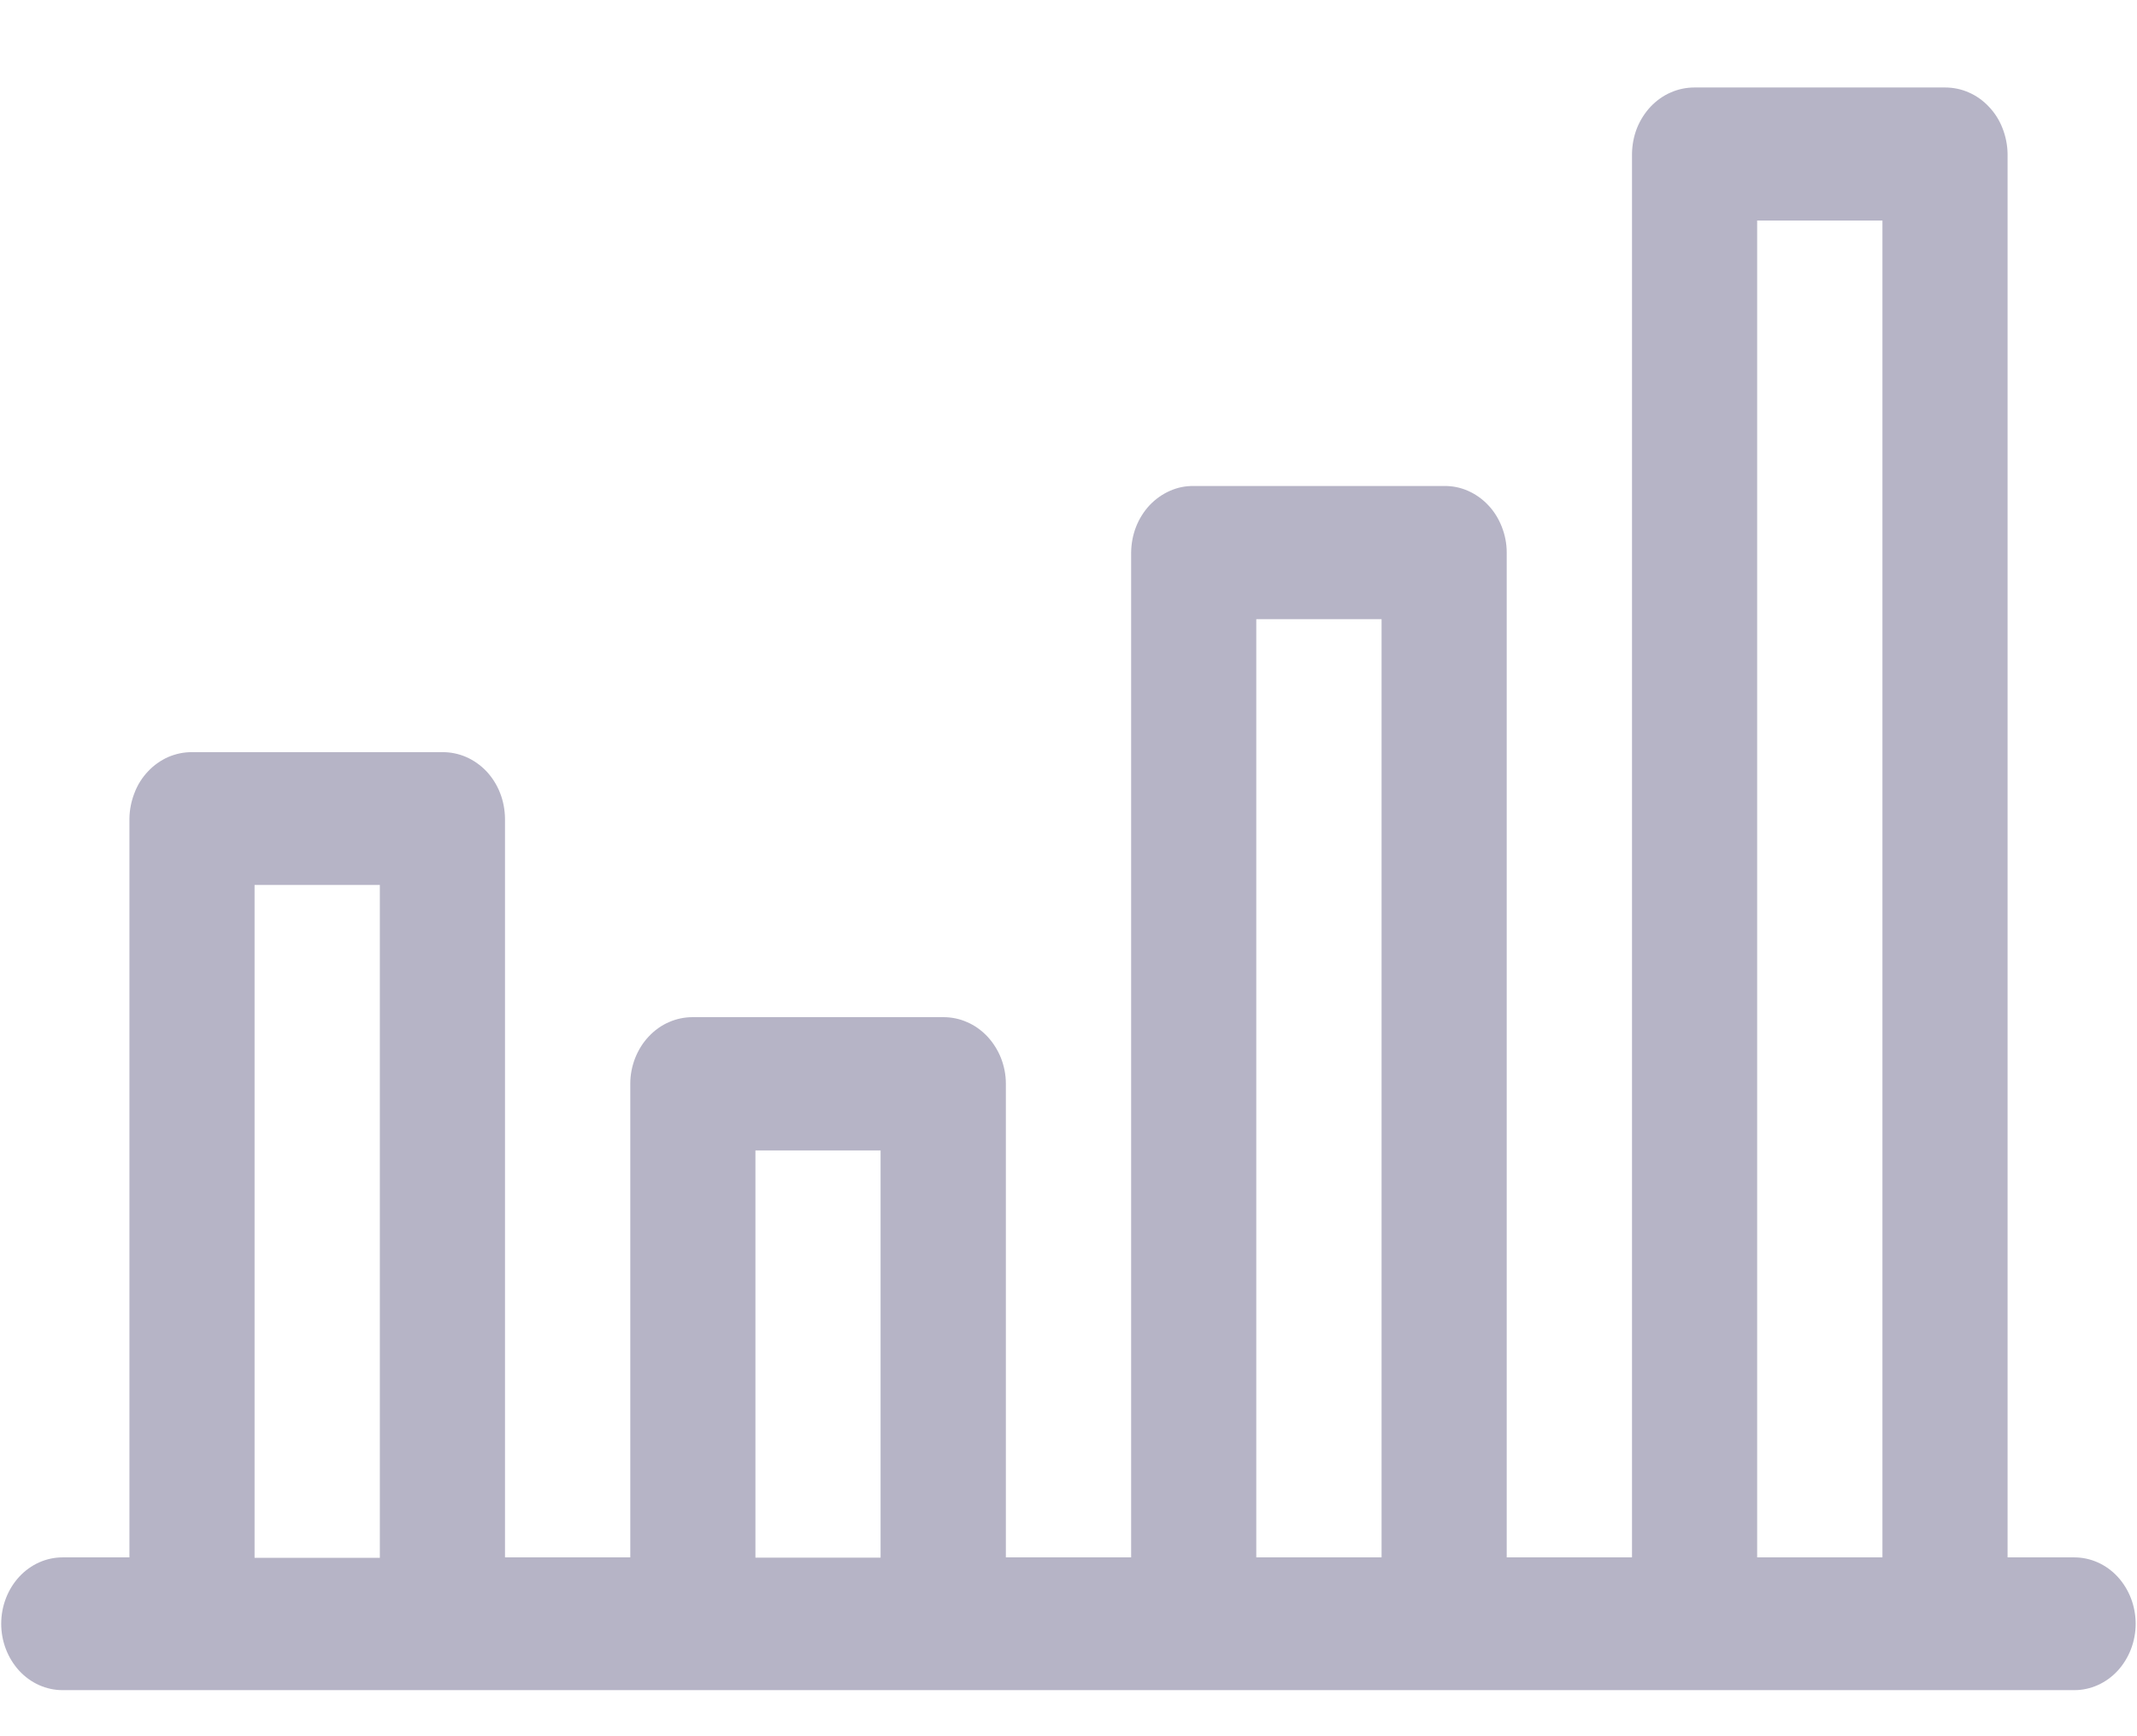 <svg width="16" height="13" viewBox="0 0 16 13" fill="none" xmlns="http://www.w3.org/2000/svg">
<g clip-path="url(#clip0_1_3482)">
<path d="M15.531 11.661H15.031V1.152C15.03 1.086 15.017 1.021 14.993 0.96C14.97 0.9 14.935 0.845 14.891 0.799C14.848 0.753 14.796 0.716 14.74 0.692C14.684 0.667 14.623 0.655 14.562 0.655H12.688C12.627 0.655 12.566 0.667 12.51 0.692C12.453 0.716 12.402 0.753 12.358 0.799C12.315 0.845 12.28 0.9 12.256 0.96C12.232 1.021 12.22 1.086 12.219 1.152V11.661H11.281V4.136C11.281 4.07 11.268 4.005 11.244 3.944C11.22 3.883 11.186 3.828 11.142 3.782C11.099 3.736 11.047 3.7 10.991 3.675C10.934 3.65 10.874 3.638 10.813 3.639H8.937C8.876 3.638 8.816 3.65 8.76 3.675C8.703 3.7 8.652 3.736 8.608 3.782C8.565 3.828 8.53 3.883 8.506 3.944C8.482 4.005 8.47 4.07 8.469 4.136V11.661H7.531V8.113C7.531 8.047 7.518 7.982 7.494 7.921C7.47 7.861 7.435 7.806 7.392 7.76C7.348 7.714 7.297 7.677 7.24 7.653C7.184 7.628 7.124 7.616 7.063 7.616H5.187C5.126 7.616 5.066 7.628 5.009 7.653C4.953 7.677 4.901 7.714 4.858 7.76C4.814 7.806 4.78 7.861 4.756 7.921C4.732 7.982 4.719 8.047 4.719 8.113V11.661H3.781V6.129C3.78 6.063 3.768 5.998 3.744 5.937C3.72 5.876 3.685 5.821 3.642 5.775C3.598 5.729 3.547 5.693 3.49 5.668C3.434 5.644 3.373 5.631 3.313 5.632H1.438C1.377 5.631 1.317 5.644 1.26 5.668C1.204 5.693 1.152 5.729 1.109 5.775C1.065 5.821 1.03 5.876 1.007 5.937C0.983 5.998 0.97 6.063 0.969 6.129V11.661H0.468C0.347 11.661 0.23 11.713 0.144 11.806C0.058 11.899 0.009 12.026 0.009 12.158C0.009 12.29 0.058 12.416 0.144 12.51C0.23 12.603 0.347 12.655 0.468 12.655H15.531C15.652 12.655 15.769 12.603 15.855 12.51C15.941 12.416 15.99 12.29 15.99 12.158C15.99 12.026 15.941 11.899 15.855 11.806C15.769 11.713 15.652 11.661 15.531 11.661ZM13.156 1.651H14.094V11.661H13.156V1.651ZM9.406 4.636H10.344V11.661H9.406V4.636ZM5.656 8.614H6.593V11.663H5.656L5.656 8.614ZM1.906 6.626H2.844V11.664H1.906V6.626Z" fill="#B6B4C6"/>
</g>
<defs>
<clipPath id="clip0_1_3482">
<rect width="16" height="12" fill="white" transform="translate(0 0.655)"/>
</clipPath>
</defs>
</svg>
